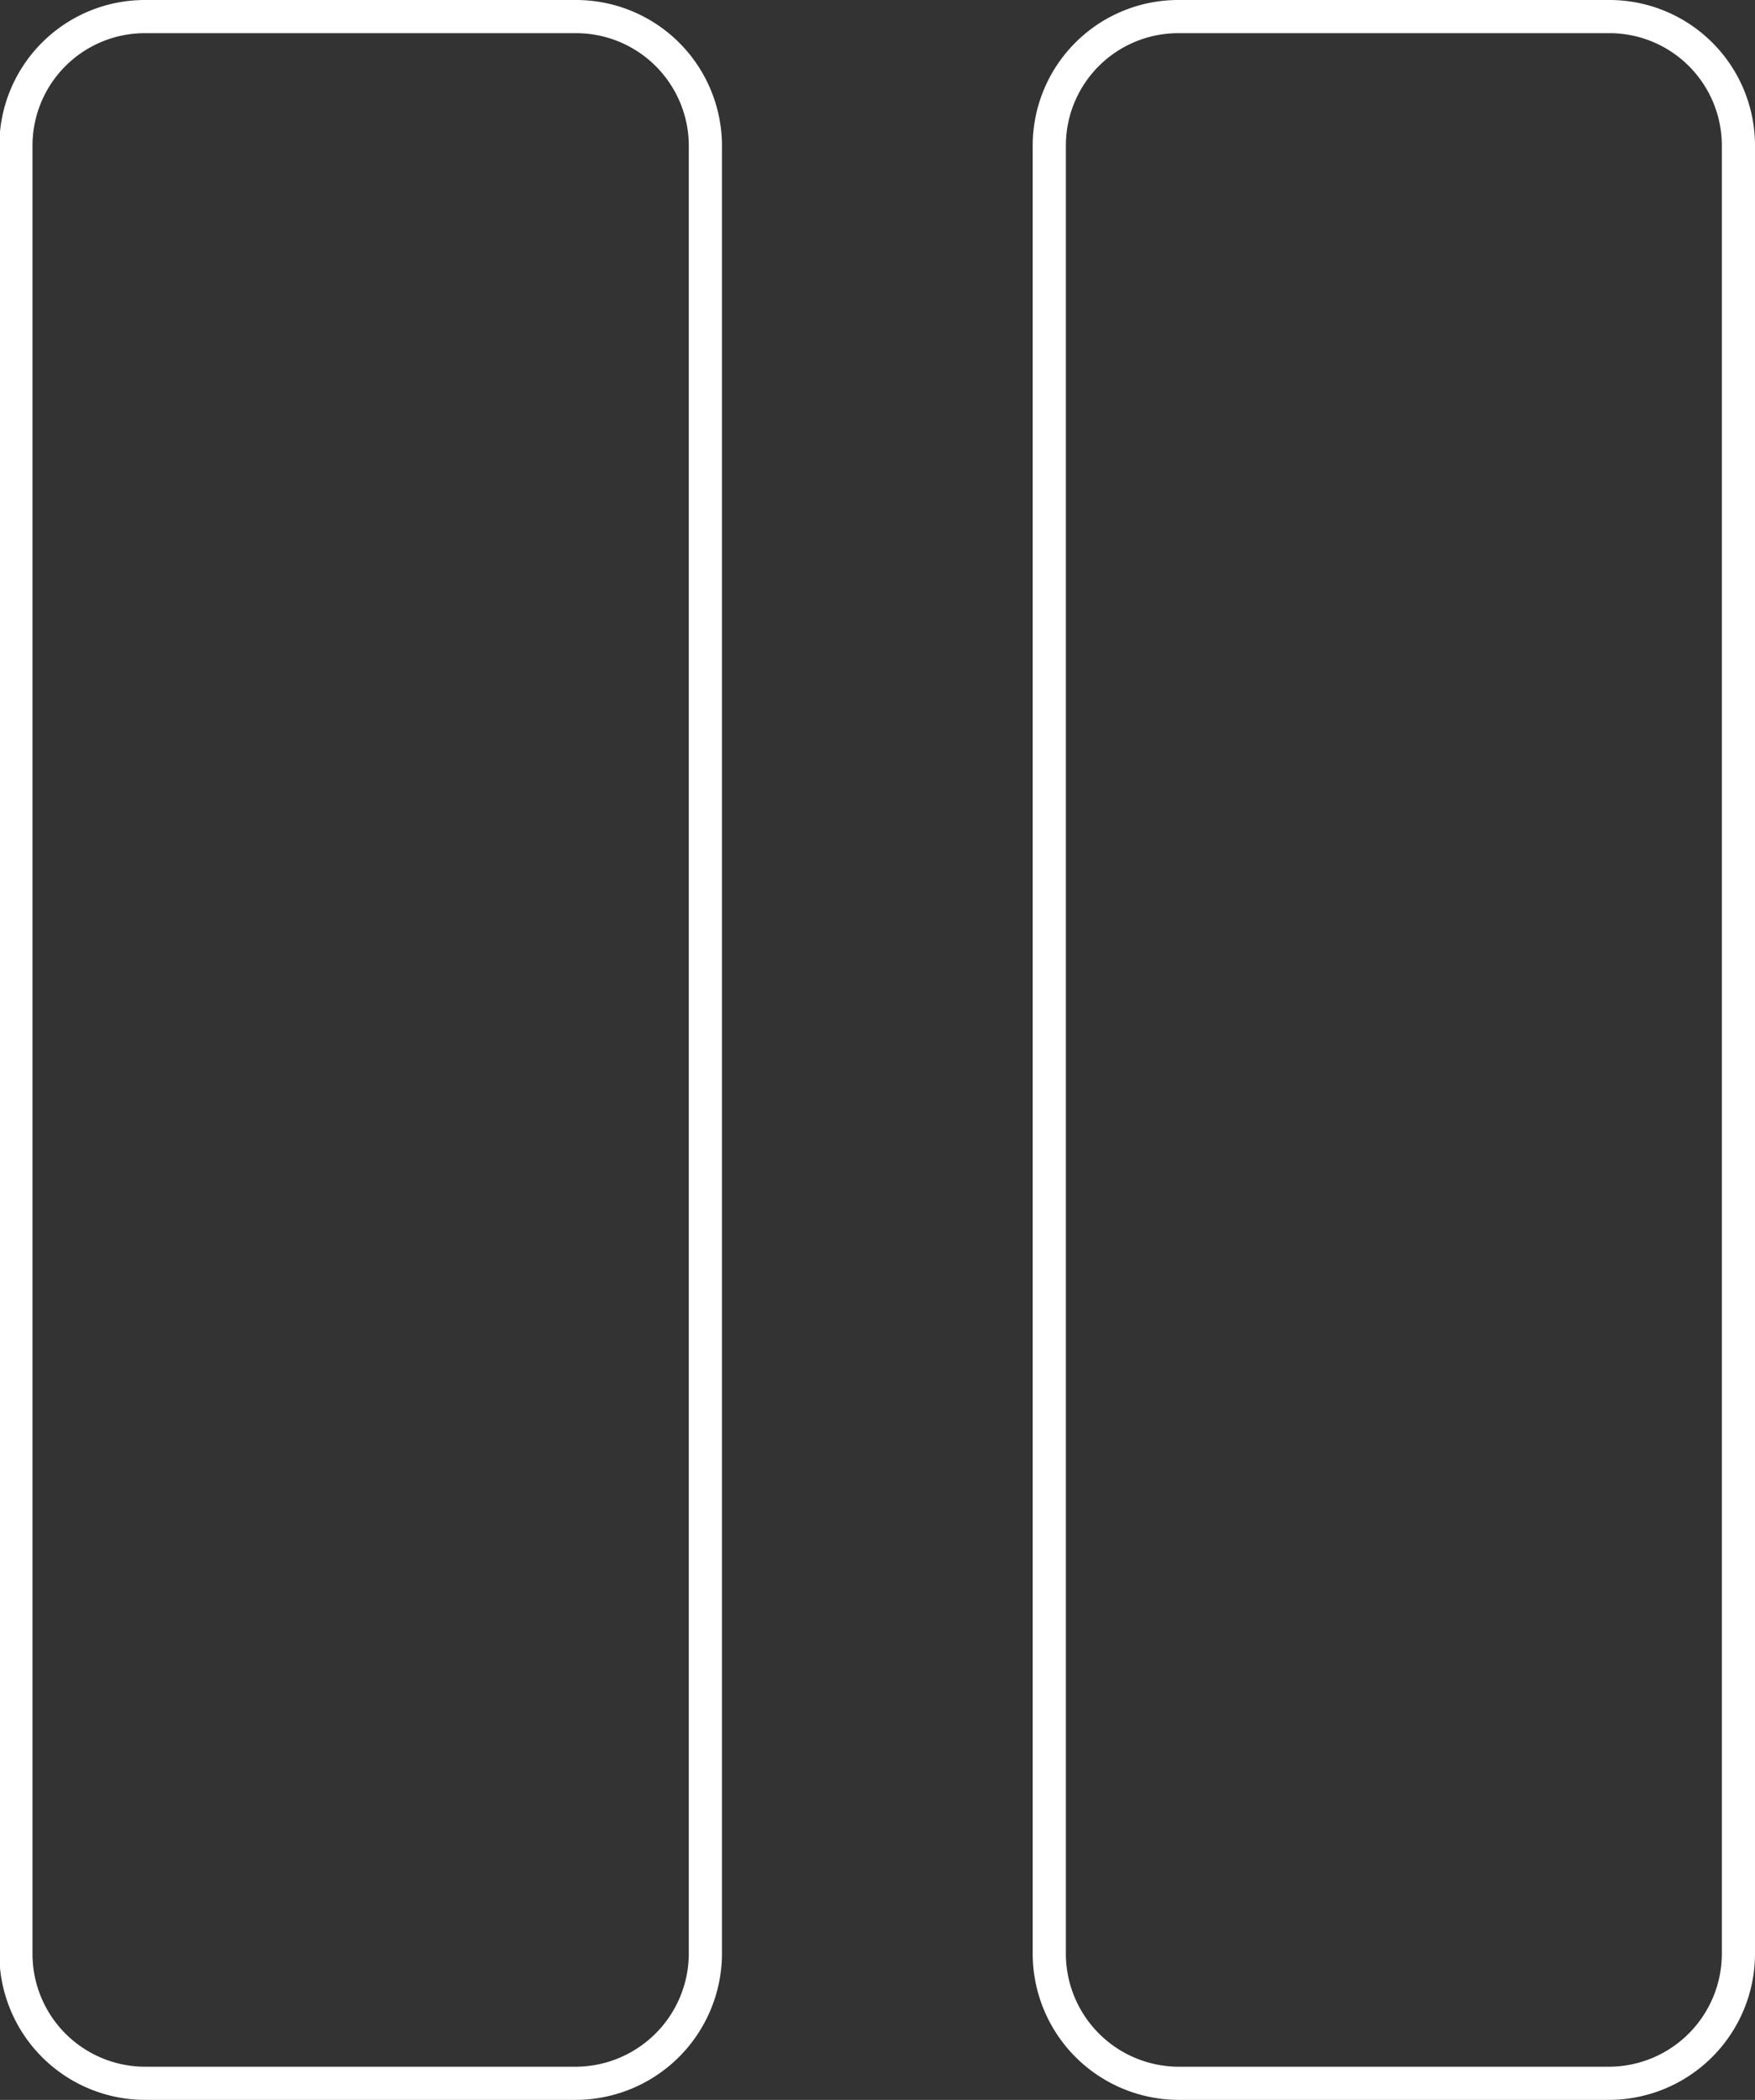<svg id="Layer_1" data-name="Layer 1" xmlns="http://www.w3.org/2000/svg" viewBox="0 0 52.92 63.31"><rect x="0" y="0" width="52.92" height="63.31" fill="#333333" stroke="none"/><defs><style>.cls-1{fill:none;stroke:#fff;stroke-miterlimit:10;}</style></defs><g id="pause"><g id="Group_2" data-name="Group 2"><g id="Group_1" data-name="Group 1"><path id="Path_1" data-name="Path 1" class="cls-1" d="M288.48,389.87h-13a3.89,3.89,0,0,0-3.89,3.89v54.52a3.9,3.9,0,0,0,3.89,3.9h13a3.92,3.92,0,0,0,3.9-3.9V393.76A3.9,3.9,0,0,0,288.48,389.87Z" transform="translate(-271.11 -389.37)"/></g></g><g id="Group_4" data-name="Group 4"><g id="Group_3" data-name="Group 3"><path id="Path_2" data-name="Path 2" class="cls-1" d="M319.64,389.87h-13a3.89,3.89,0,0,0-3.89,3.89v54.52a3.91,3.91,0,0,0,3.89,3.9h13a3.91,3.91,0,0,0,3.89-3.9V393.76A3.89,3.89,0,0,0,319.64,389.87Z" transform="translate(-271.11 -389.37)"/></g></g></g></svg>